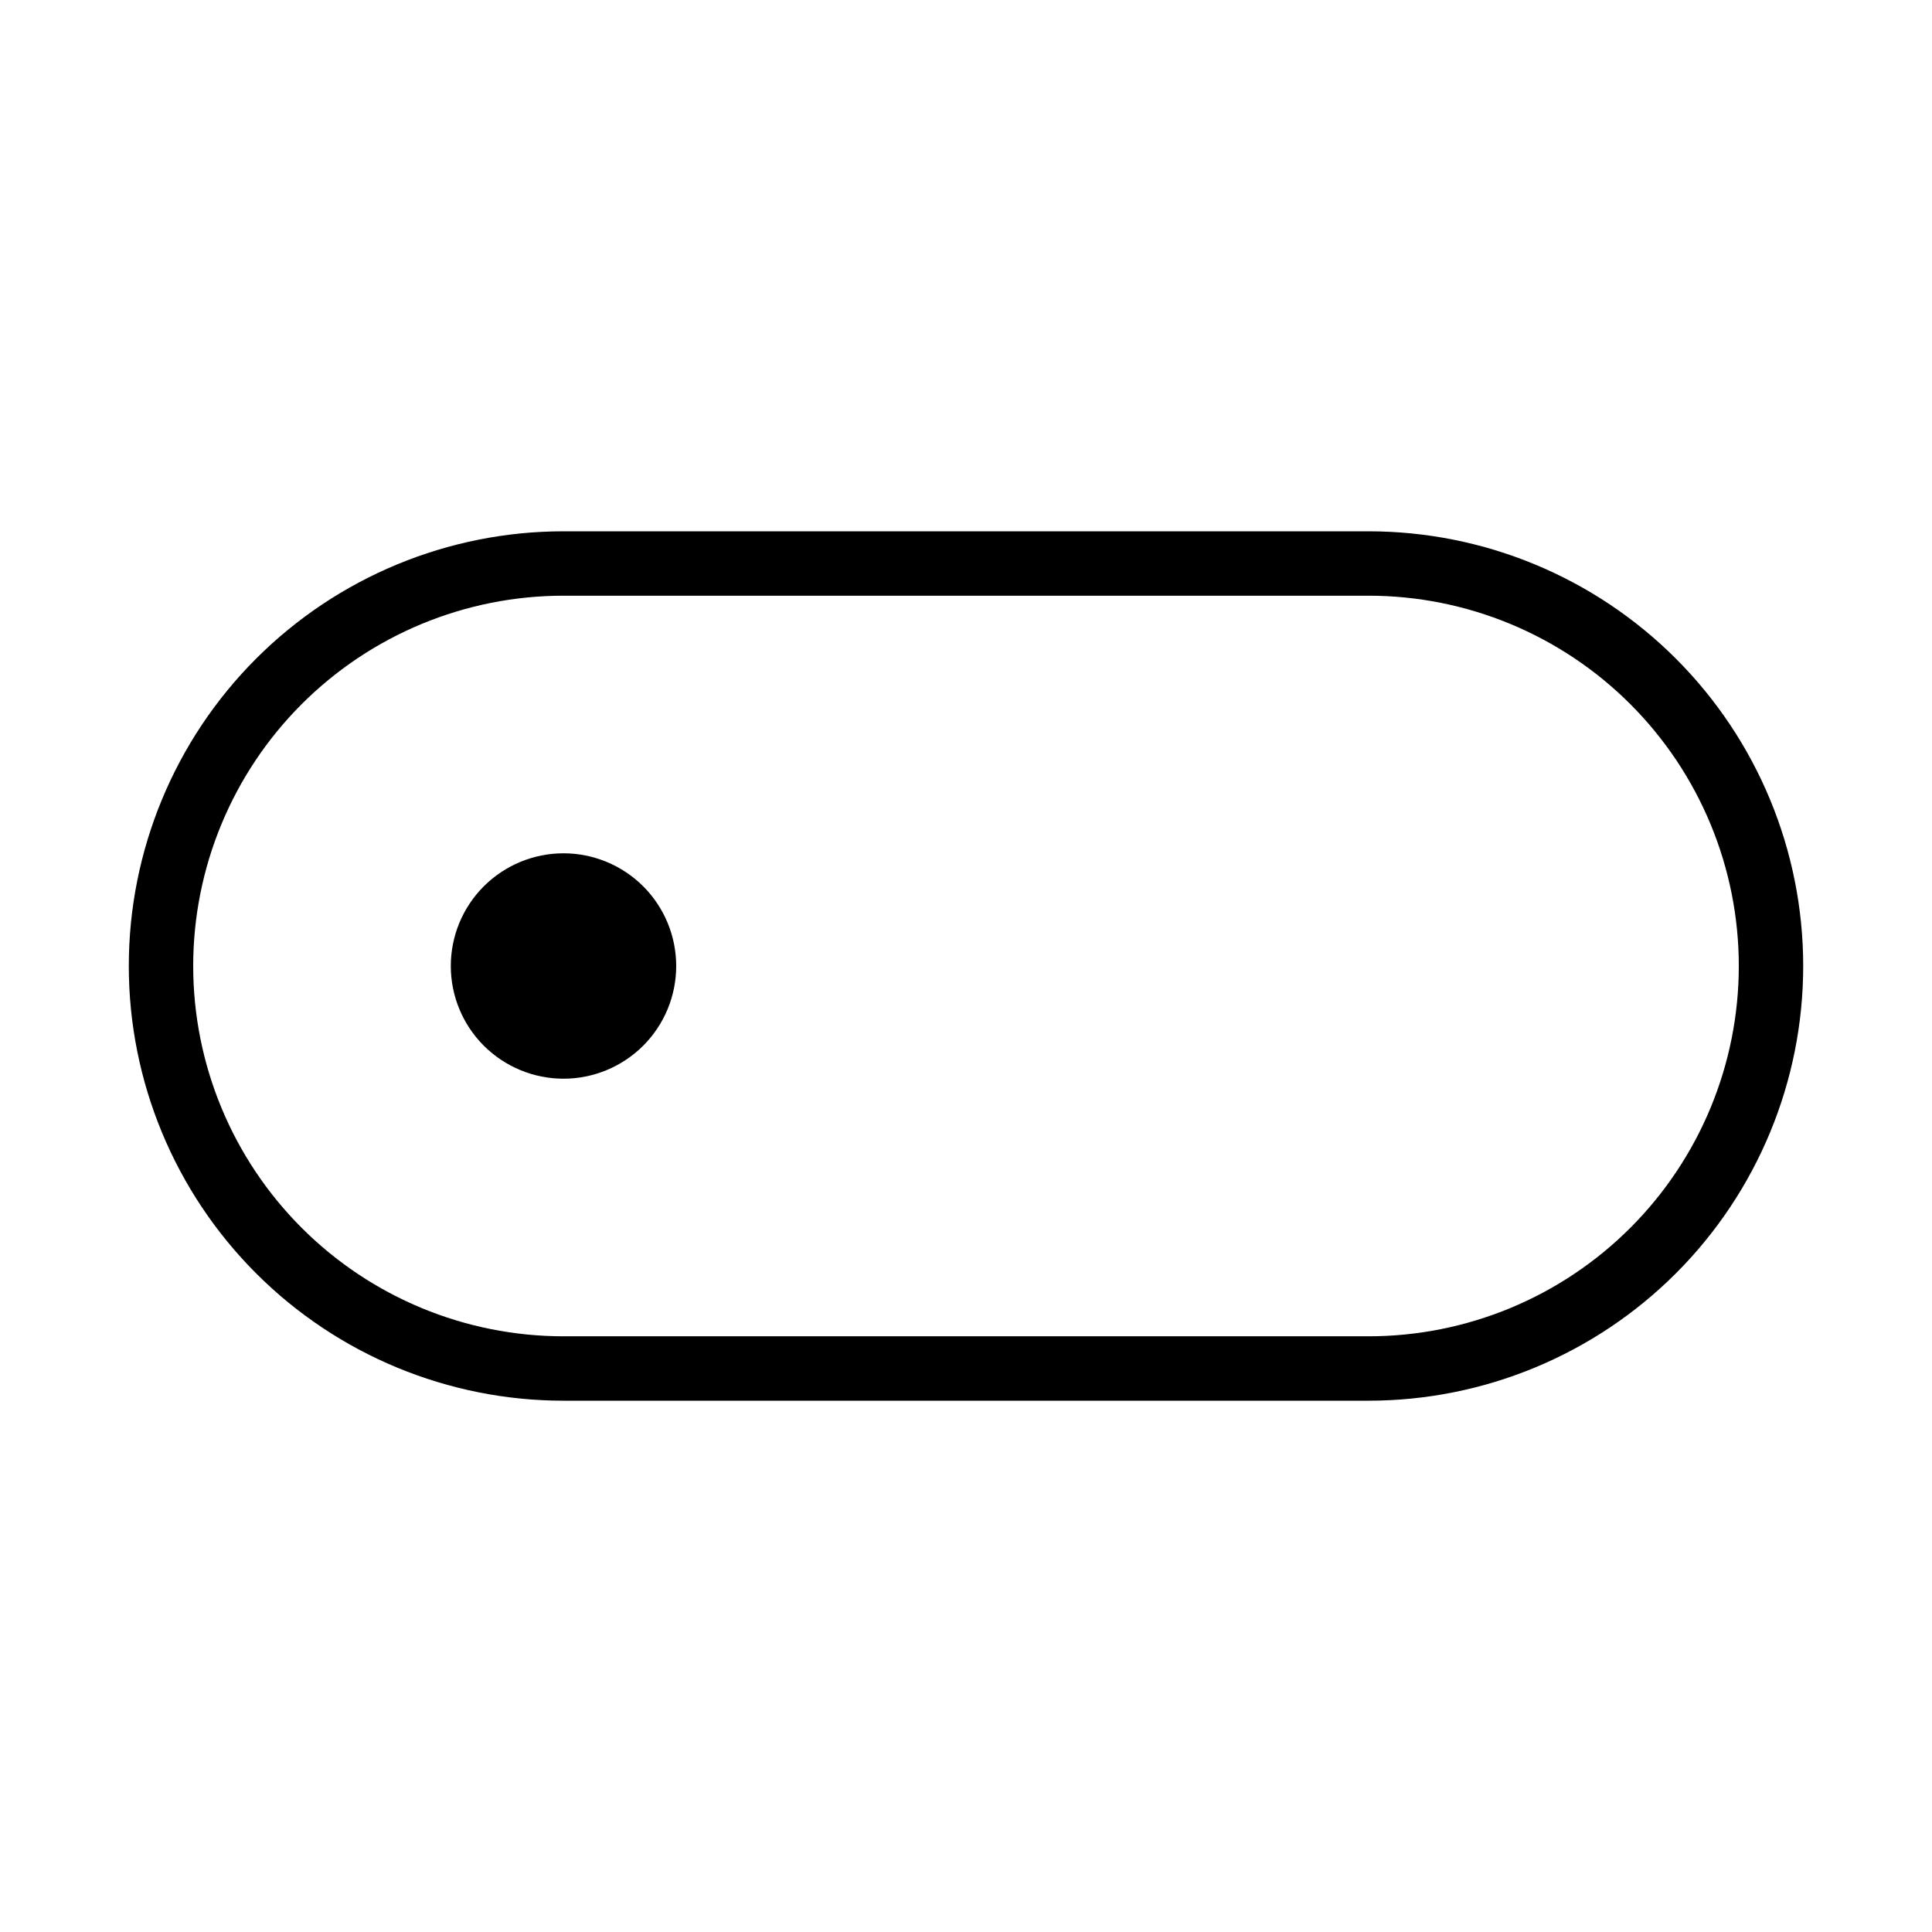 <svg width="45" height="45" viewBox="0 0 45 45" fill="none" xmlns="http://www.w3.org/2000/svg">
<path d="M13.125 24.375C13.622 24.375 14.099 24.177 14.451 23.826C14.803 23.474 15 22.997 15 22.5C15 22.003 14.803 21.526 14.451 21.174C14.099 20.823 13.622 20.625 13.125 20.625C12.628 20.625 12.151 20.823 11.799 21.174C11.447 21.526 11.25 22.003 11.25 22.5C11.25 22.997 11.447 23.474 11.799 23.826C12.151 24.177 12.628 24.375 13.125 24.375Z" fill="black" stroke="black" stroke-width="1.5" stroke-linecap="round" stroke-linejoin="round"/>
<path d="M31.875 31.875H13.125C10.639 31.875 8.254 30.887 6.496 29.129C4.738 27.371 3.75 24.986 3.75 22.5C3.75 20.014 4.738 17.629 6.496 15.871C8.254 14.113 10.639 13.125 13.125 13.125H31.875C34.361 13.125 36.746 14.113 38.504 15.871C40.262 17.629 41.25 20.014 41.25 22.5C41.25 24.986 40.262 27.371 38.504 29.129C36.746 30.887 34.361 31.875 31.875 31.875Z" stroke="black" stroke-width="1.5"/>
</svg>
